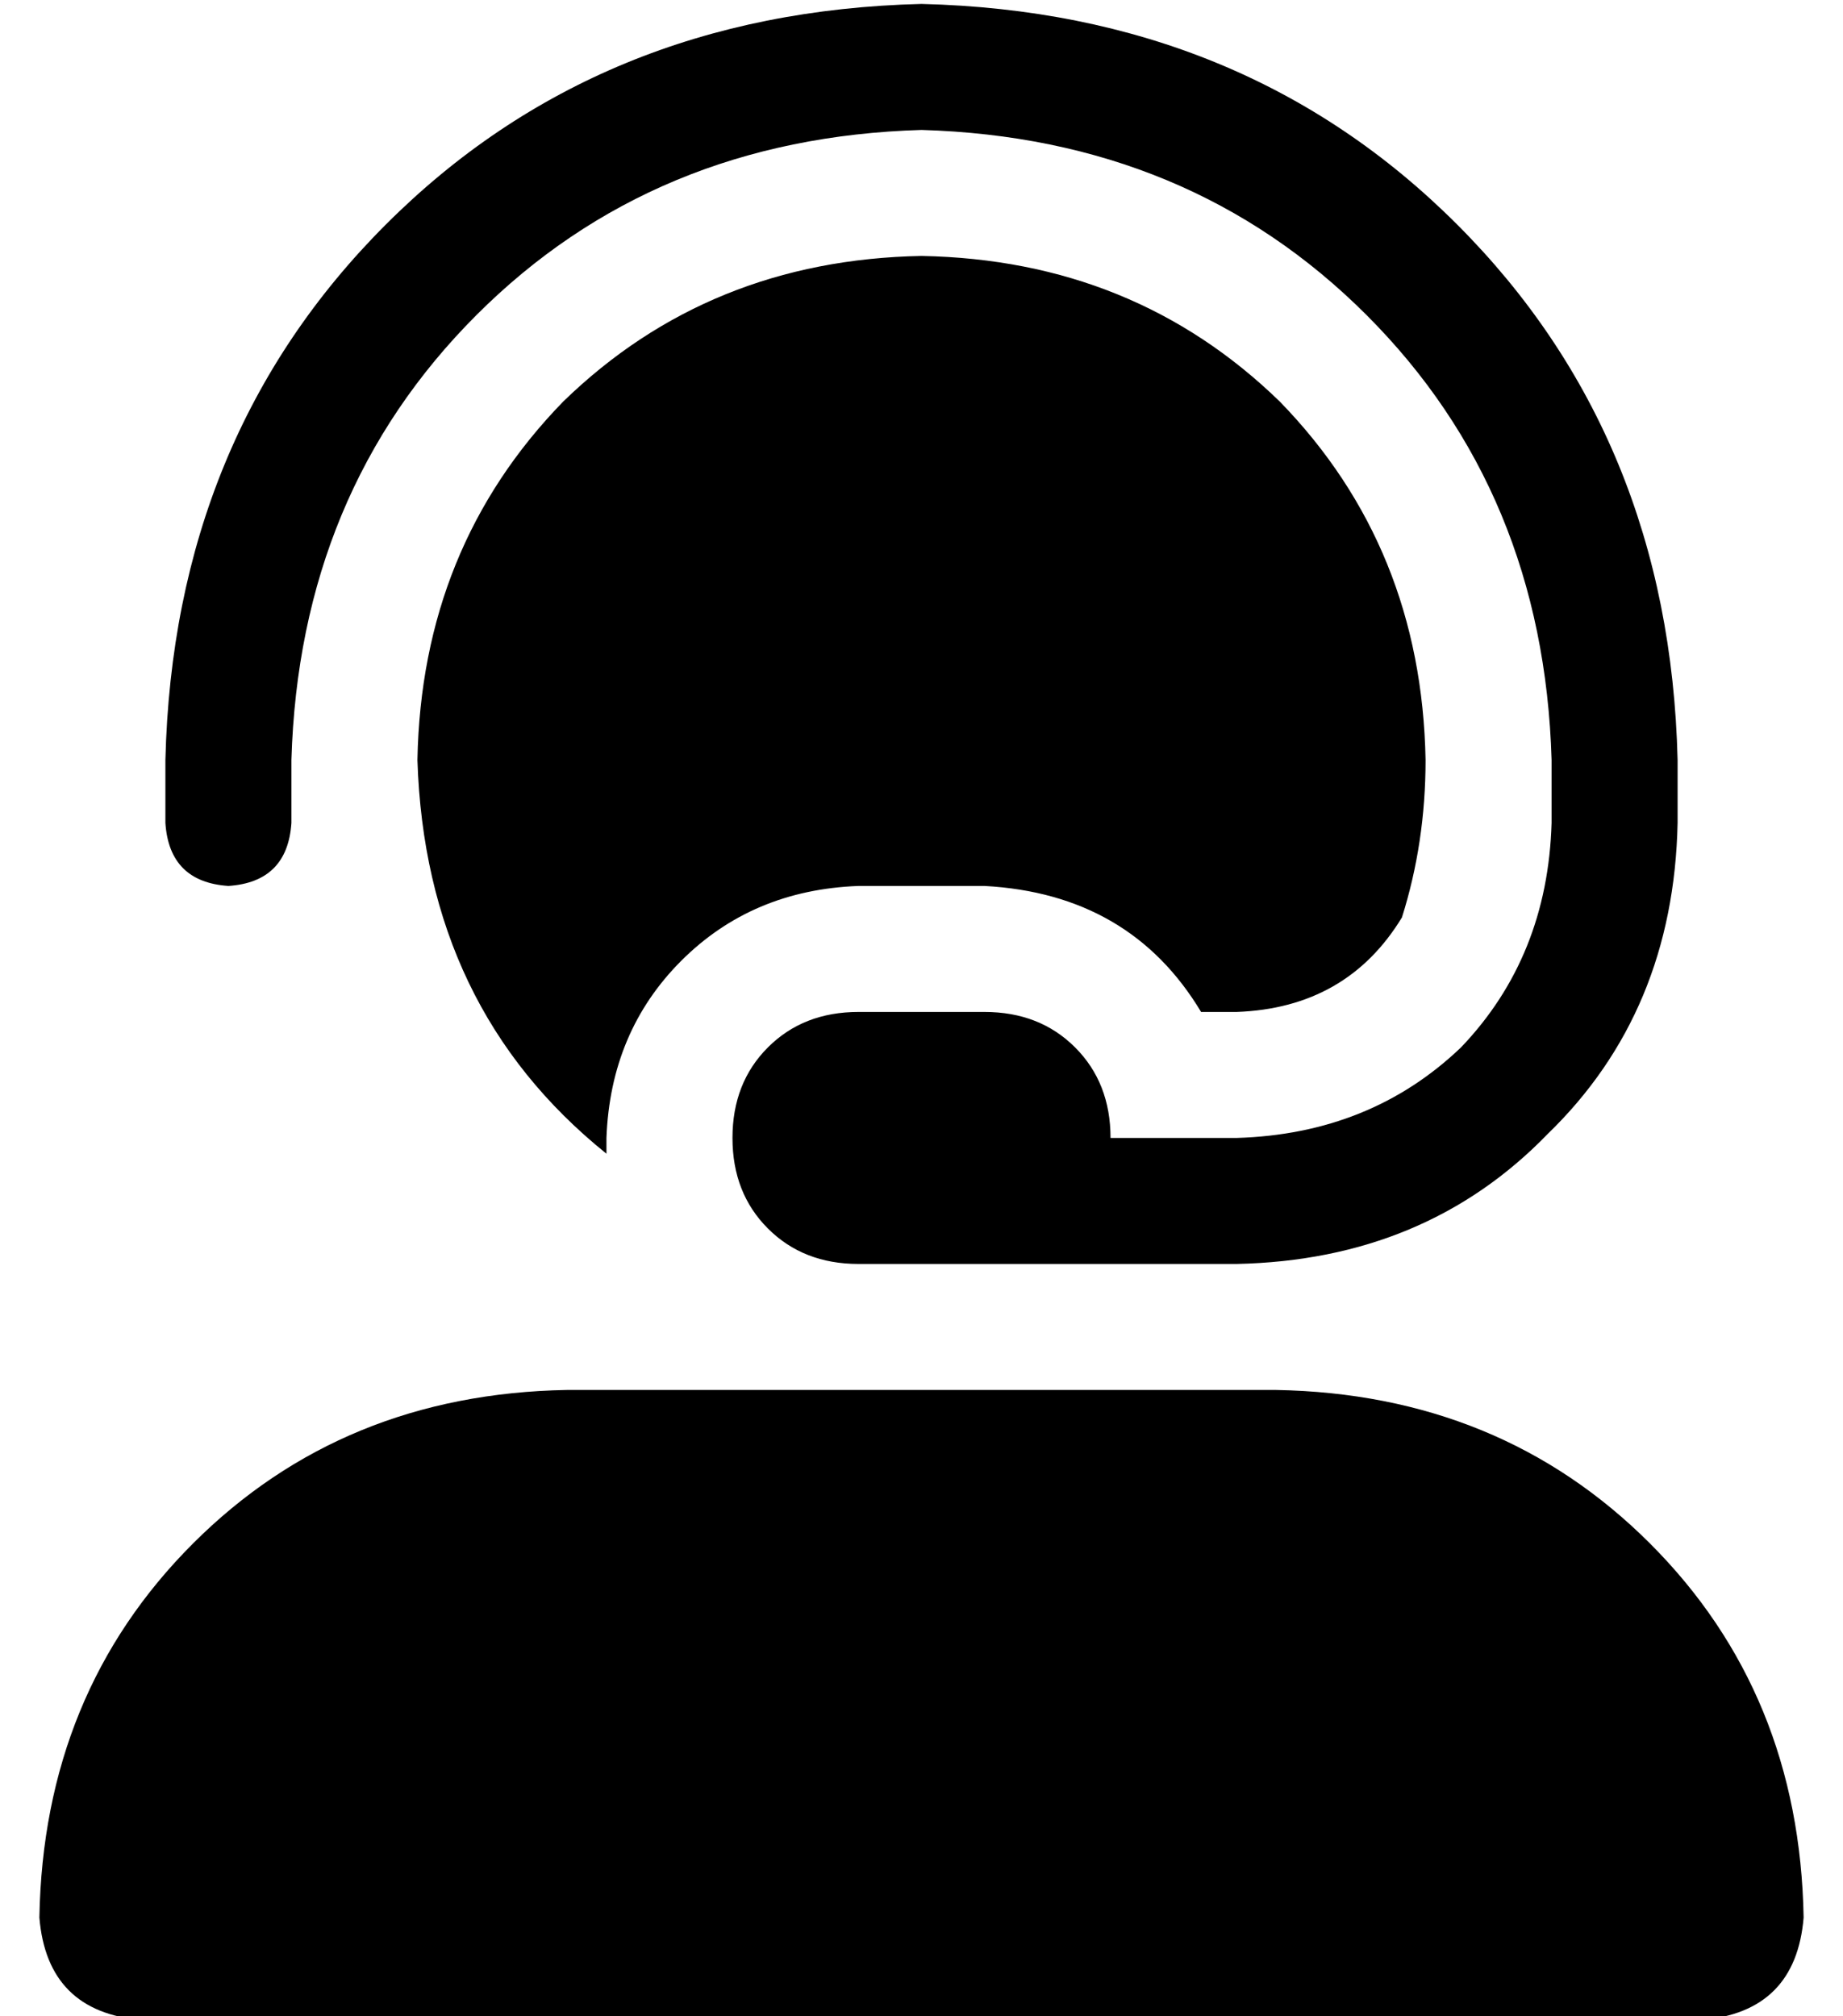 <?xml version="1.0" standalone="no"?>
<!DOCTYPE svg PUBLIC "-//W3C//DTD SVG 1.1//EN" "http://www.w3.org/Graphics/SVG/1.1/DTD/svg11.dtd" >
<svg xmlns="http://www.w3.org/2000/svg" xmlns:xlink="http://www.w3.org/1999/xlink" version="1.1" viewBox="-10 -40 468 512">
   <path fill="currentColor"
d="M224 -7q-68 2 -113 47v0v0q-45 45 -47 113v16v0q-1 15 -16 16q-15 -1 -16 -16v-16v0q2 -82 56 -136t136 -56q82 2 136 56t56 136v16v0q-1 48 -33 79q-31 32 -79 33h-64h-32q-14 0 -23 -9t-9 -23t9 -23t23 -9h32v0q14 0 23 9t9 23h32v0q34 -1 57 -23q22 -23 23 -57v-16v0
q-2 -68 -47 -113t-113 -47v0zM96 153q1 -54 37 -91v0v0q37 -36 91 -37q54 1 91 37q36 37 37 91q0 21 -6 40q-14 23 -42 24h-9v0q-18 -30 -55 -32h-32v0q-27 1 -45 19t-19 45v4q-46 -37 -48 -100v0zM224 313h16h-16h90q57 1 95 39t39 95q-2 24 -26 26h-396v0q-24 -2 -26 -26
q1 -57 39 -95t95 -39h74h16z" />
</svg>
